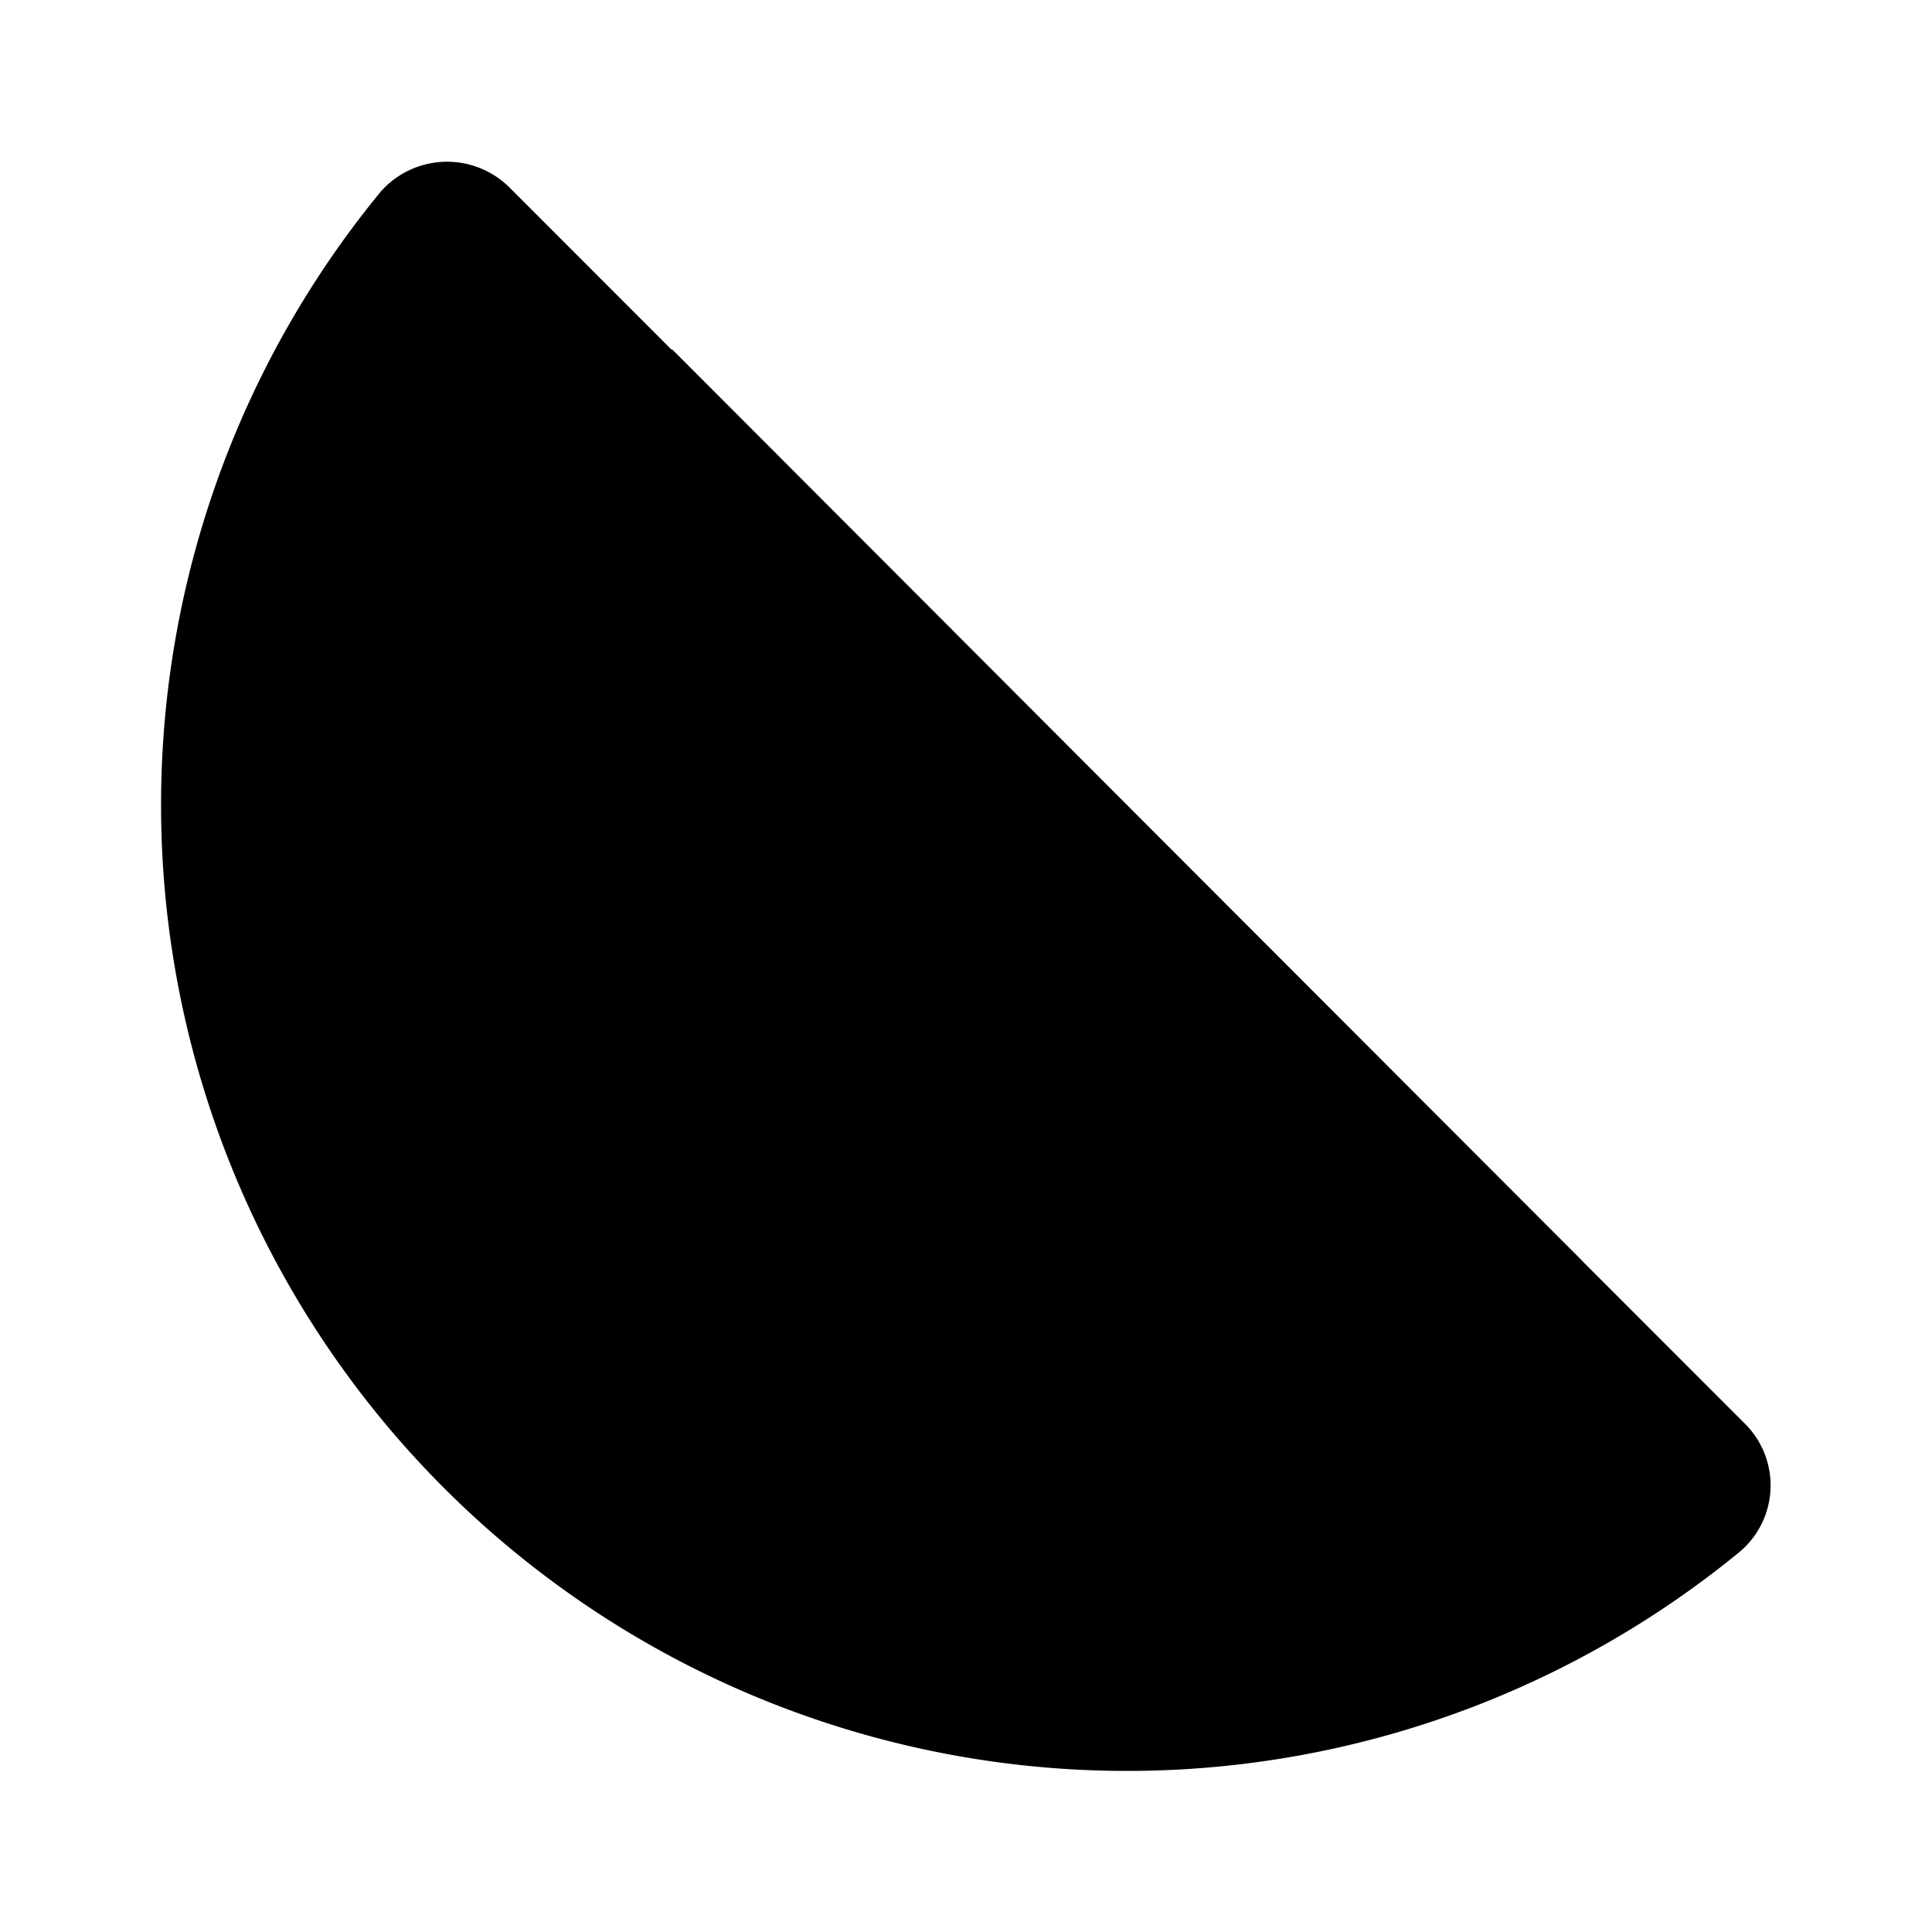 <svg class="pr-icon-lucide" xmlns="http://www.w3.org/2000/svg" width="24" height="24" viewBox="0 0 24 24">
    <path d="M21.66 17.67a1.08 1.08 0 0 1-.04 1.6A12 12 0 0 1 4.73 2.38a1.1 1.1 0 0 1 1.61-.04z"/>
    <path d="M19.65 15.66A8 8 0 0 1 8.35 4.34"/>
    <path d="m14 10-5.5 5.5"/>
    <path d="M14 17.85V10H6.15"/>
</svg>